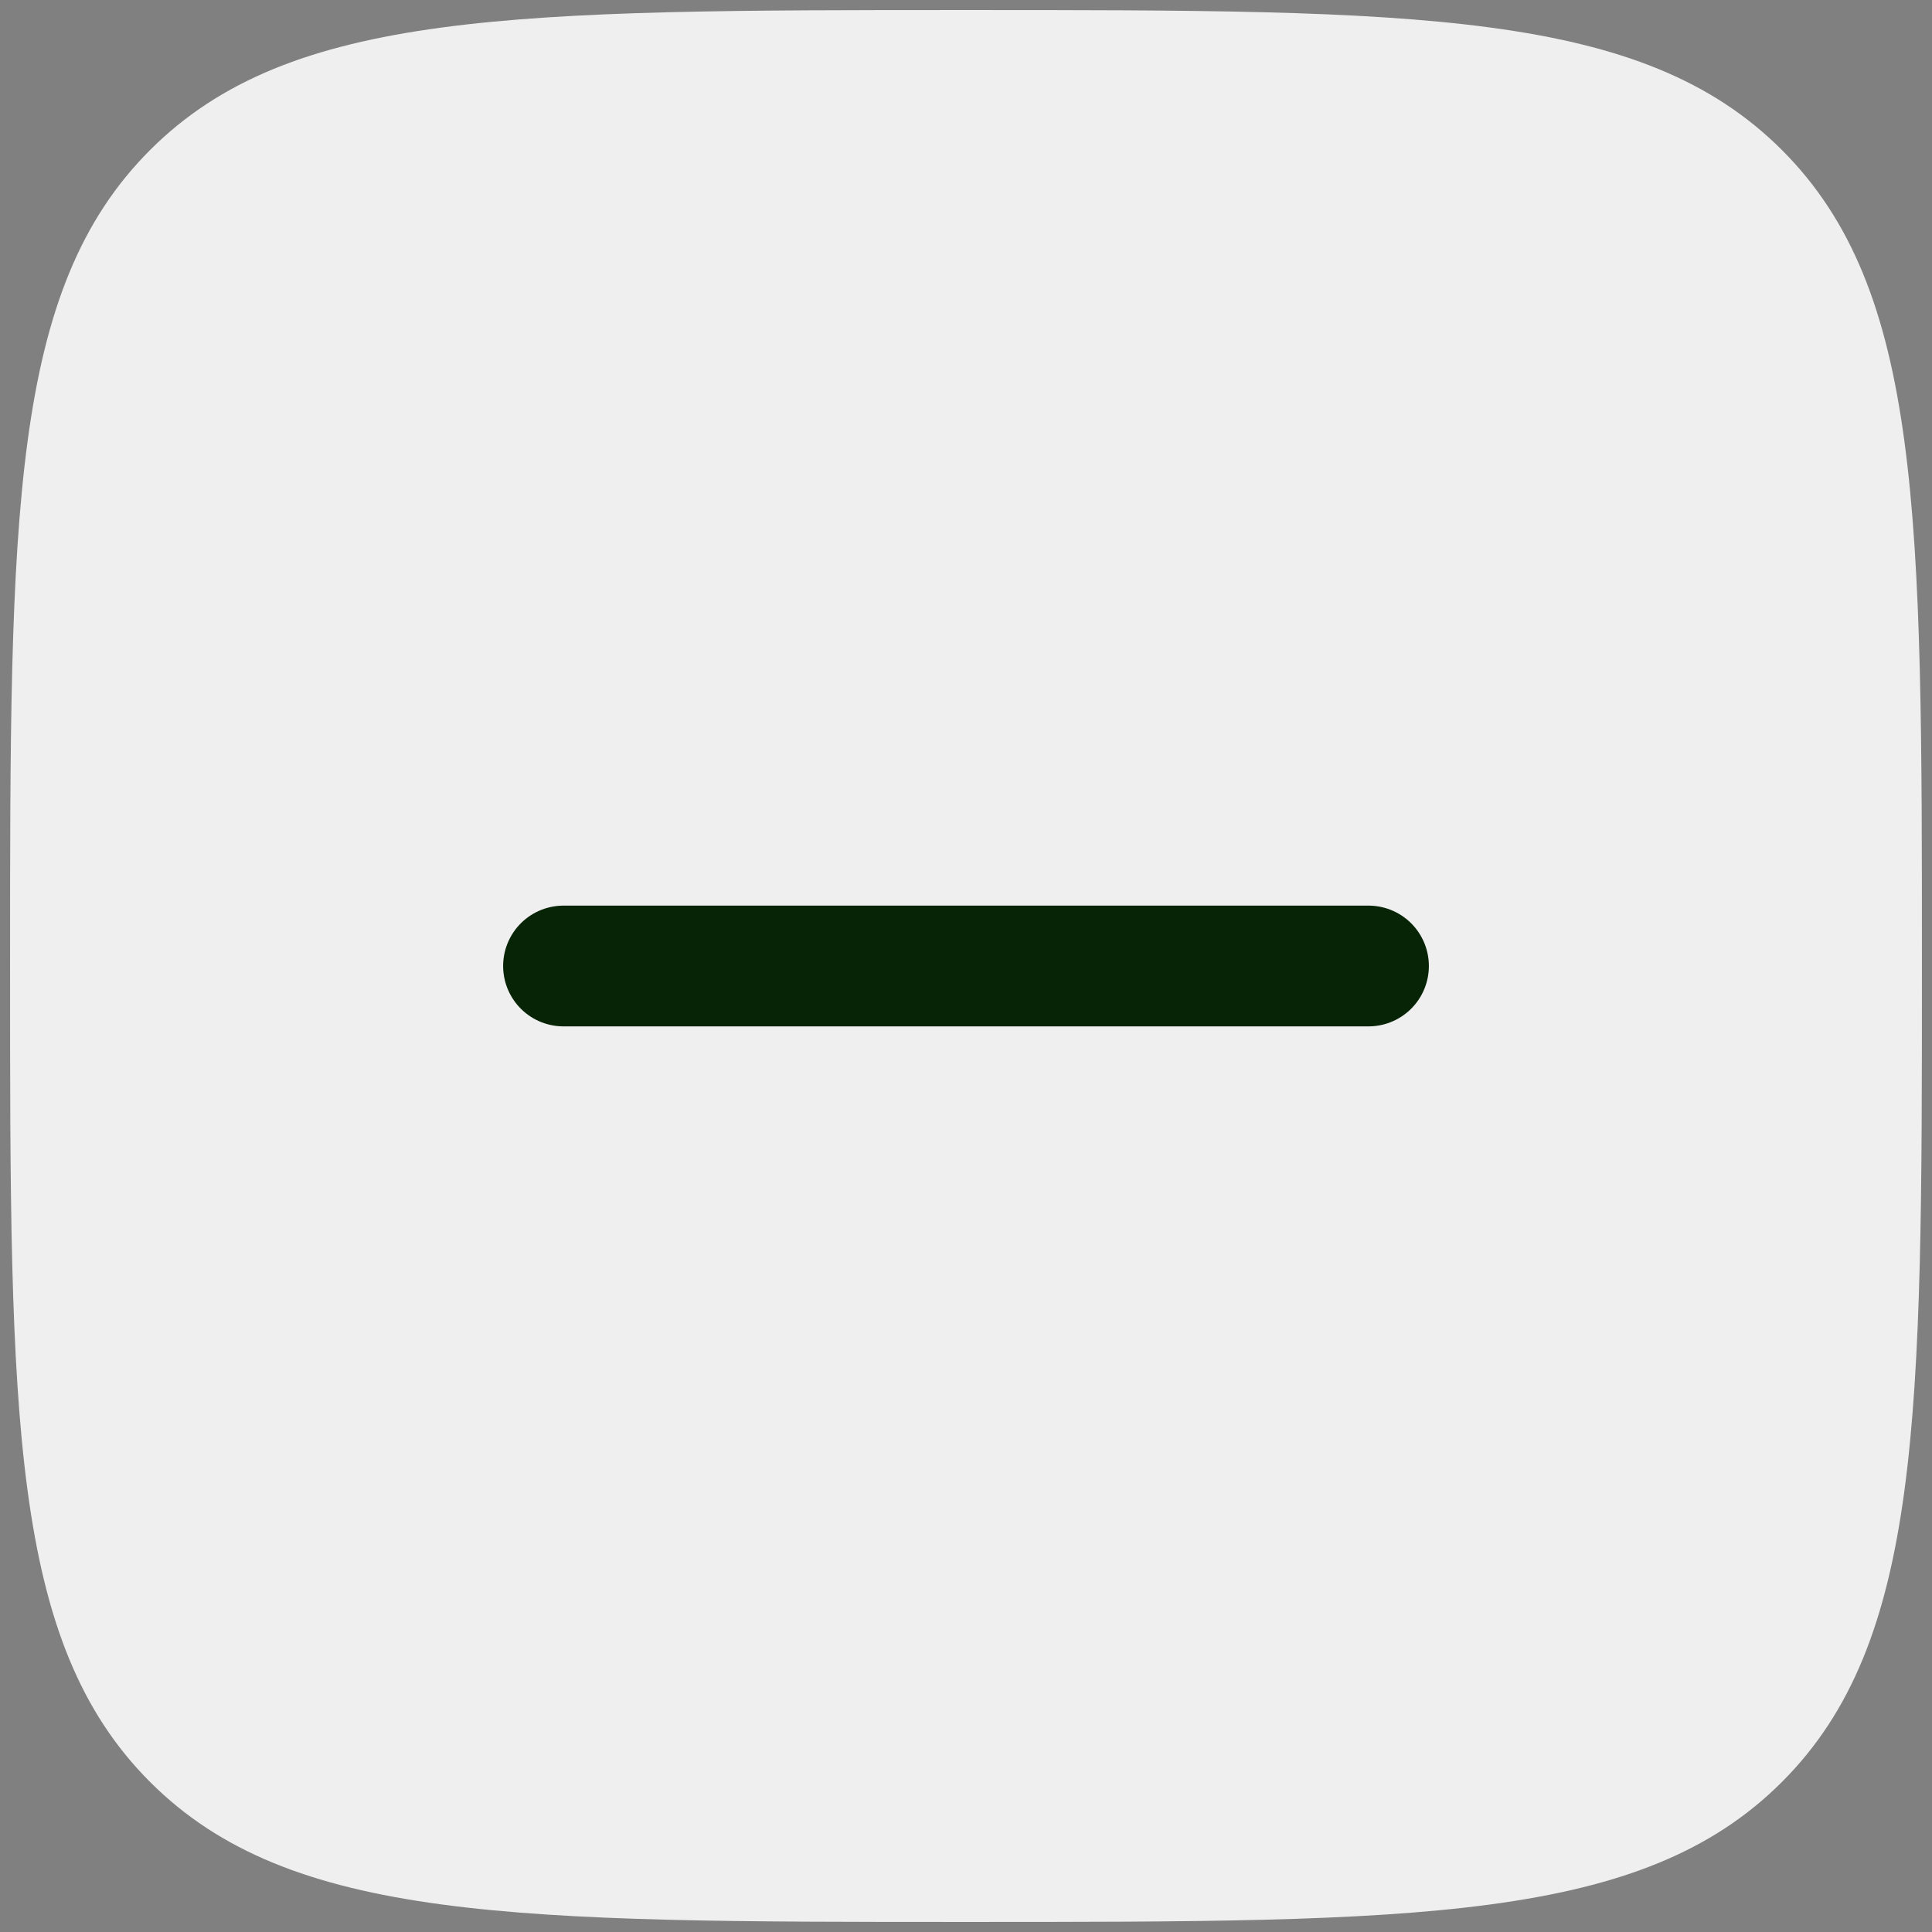 <svg width="24" height="24" viewBox="0 0 24 24" fill="none" xmlns="http://www.w3.org/2000/svg">
<rect x="0" y="0" width="24" height="24" fill="#808080" stroke="none"/>
<path d="M0.125 12C0.125 6.402 0.125 3.603 1.864 1.864C3.603 0.125 6.402 0.125 12 0.125C17.598 0.125 20.397 0.125 22.136 1.864C23.875 3.603 23.875 6.402 23.875 12C23.875 17.598 23.875 20.397 22.136 22.136C20.397 23.875 17.598 23.875 12 23.875C6.402 23.875 3.603 23.875 1.864 22.136C0.125 20.397 0.125 17.598 0.125 12Z" fill="#EFEFEF"/>
<path d="M17 12H7" stroke="#072506" stroke-width="1.5" stroke-linecap="round" stroke-linejoin="round"/>
</svg>
